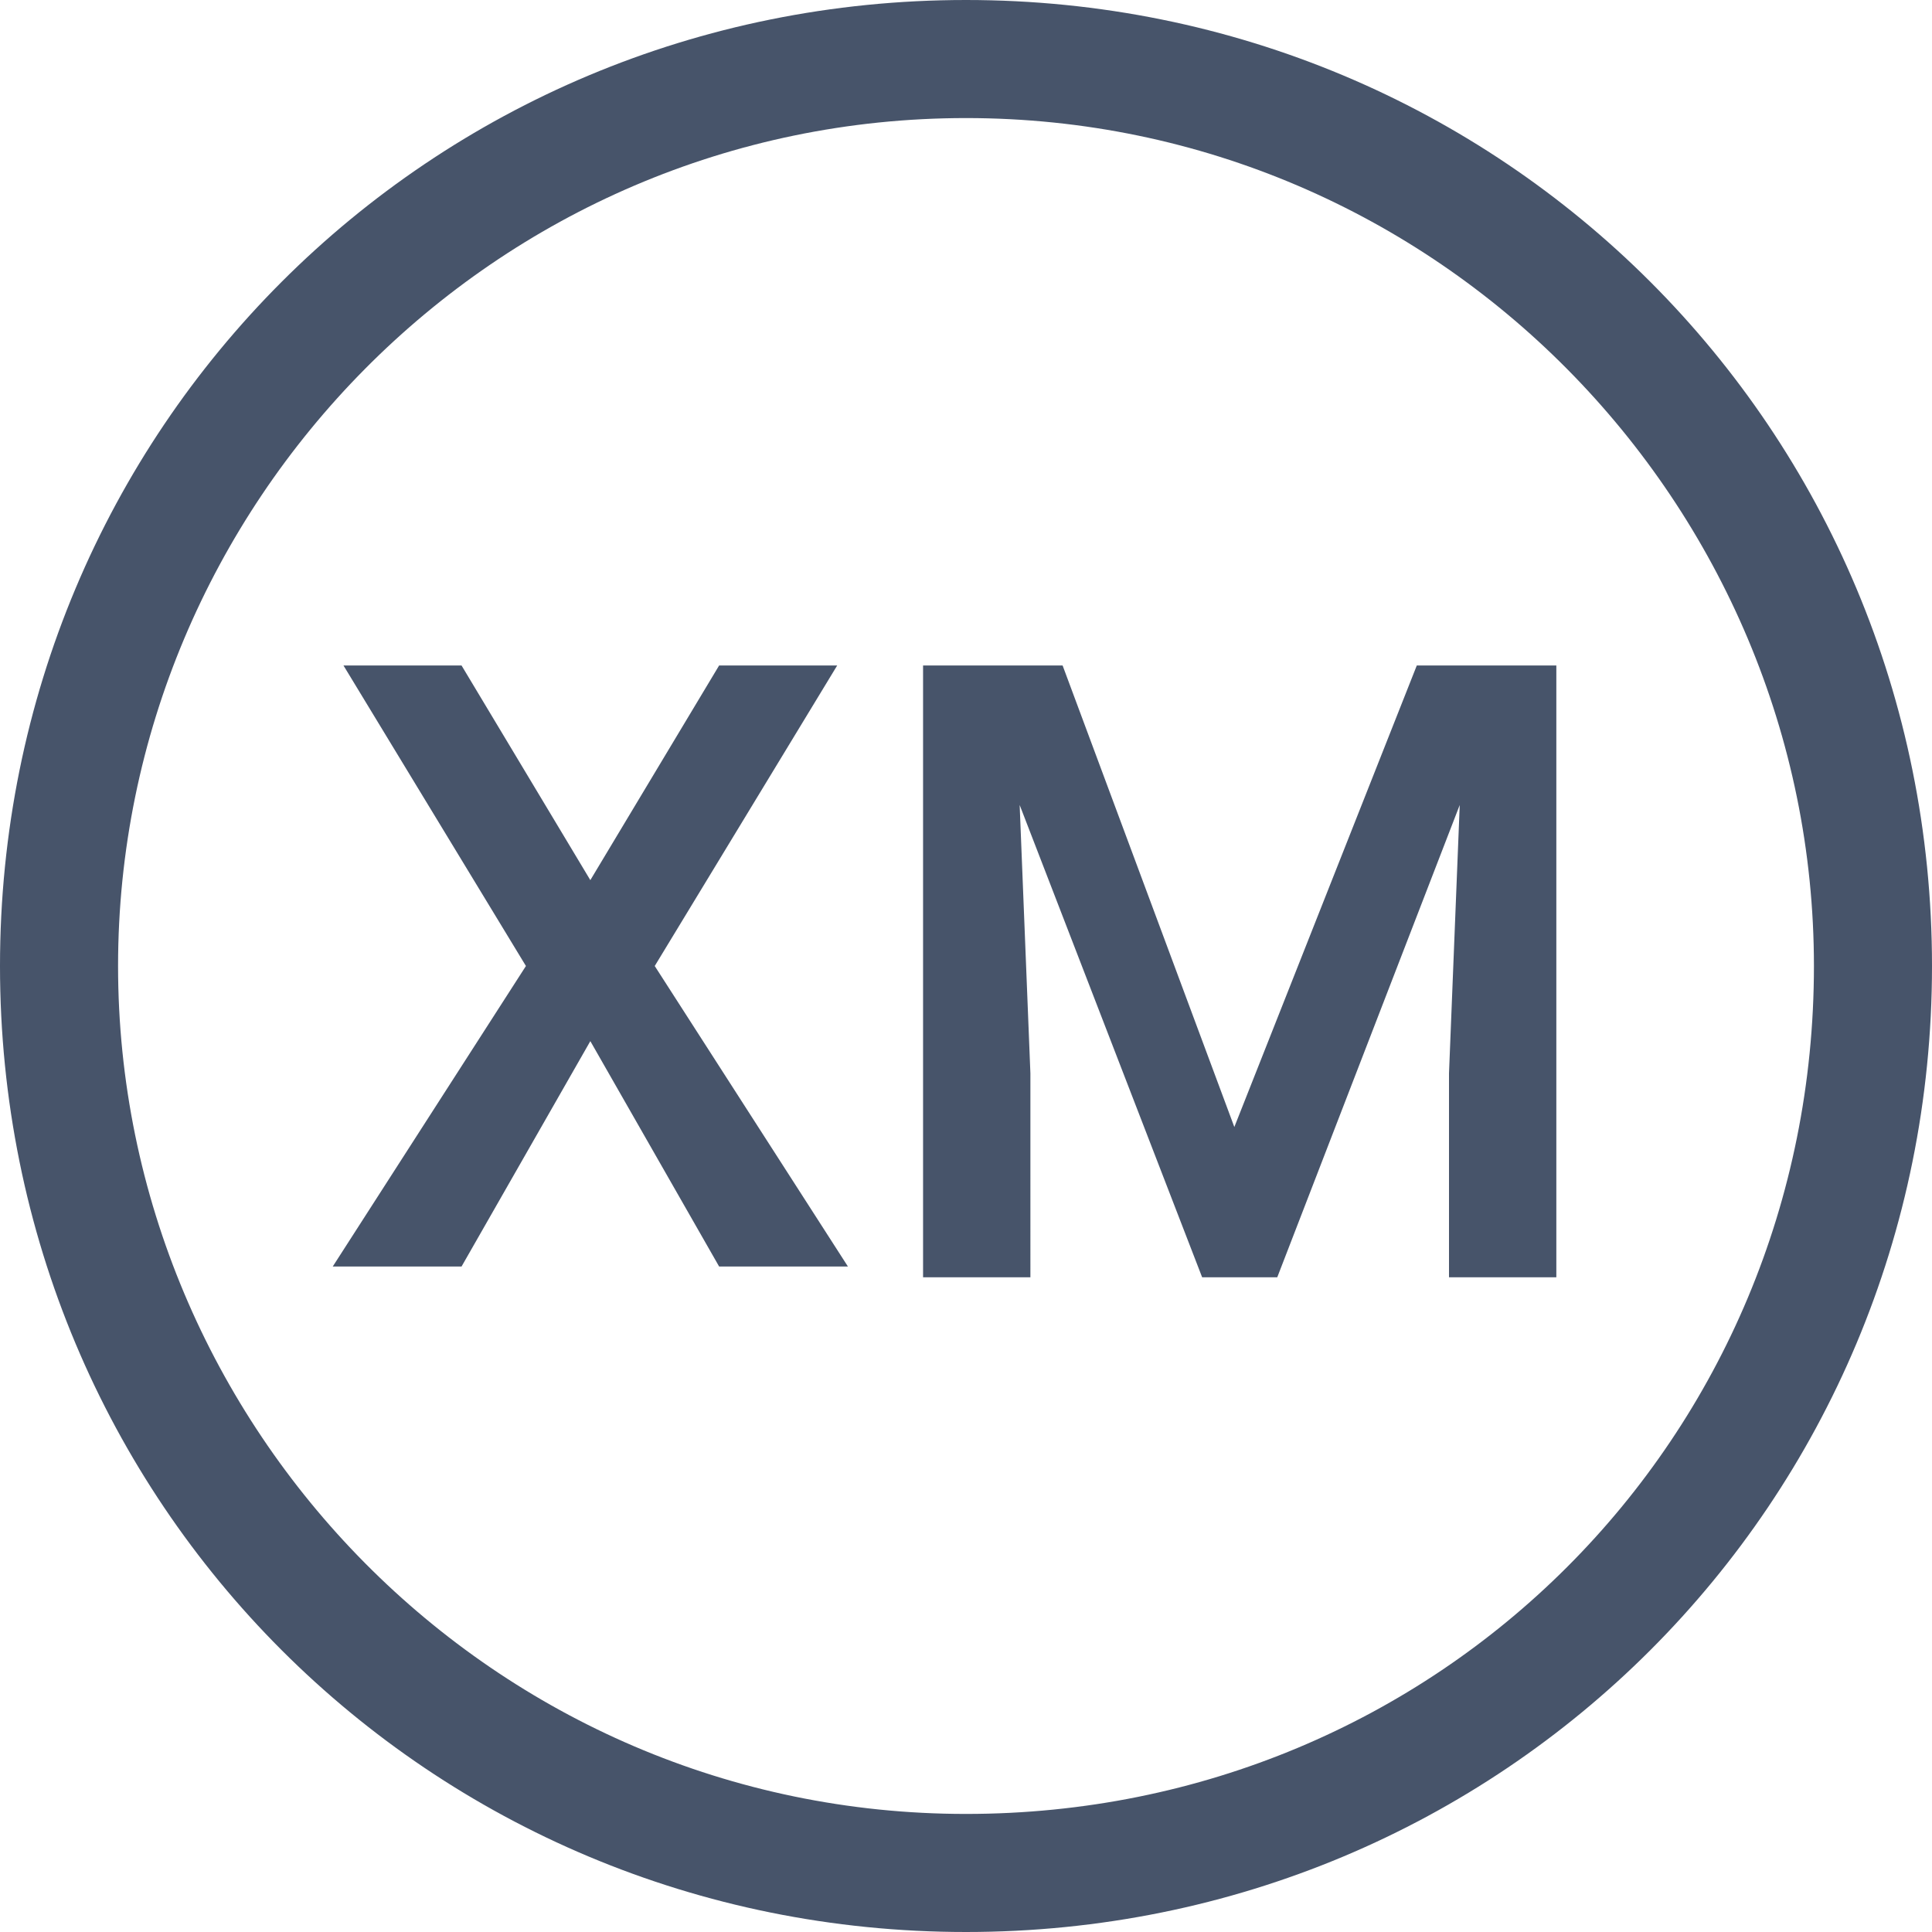 <?xml version="1.0" encoding="utf-8"?>
<!-- Generator: Adobe Illustrator 24.0.2, SVG Export Plug-In . SVG Version: 6.00 Build 0)  -->
<svg version="1.1" id="Layer_1" xmlns="http://www.w3.org/2000/svg" xmlns:xlink="http://www.w3.org/1999/xlink" x="0px" y="0px"
	 viewBox="0 0 18 18" style="enable-background:new 0 0 18 18;" xml:space="preserve">
<style type="text/css">
	.st0{fill:#47546A;}
</style>
<title>mini_icon_XML</title>
<g id="Layer_2_1_">
	<g id="Layer_1-2">
		<g id="그룹_3136">
			<path id="패스_1530" class="st0" d="M9,0C4,0,0,4,0,9s4,9,9,9s9-4,9-9l0,0C18,4,14,0,9,0z M9,16.9c-4.4,0-7.9-3.6-7.9-7.9
				S4.6,1.1,9,1.1s7.9,3.6,7.9,7.9l0,0C16.9,13.4,13.4,16.9,9,16.9z M7.8,6.2H6.7L5.5,8.2L4.3,6.2H3.2L4.9,9l-1.8,2.8h1.2l1.2-2.1
				l1.2,2.1h1.2L6.1,9L7.8,6.2z M11.5,10.5L9.9,6.2H8.6v5.7h1V10L9.5,7.5l1.7,4.4h0.7l1.7-4.4L13.5,10v1.9h1V6.2h-1.3L11.5,10.5z"/>
		</g>
	</g>
</g>
</svg>
